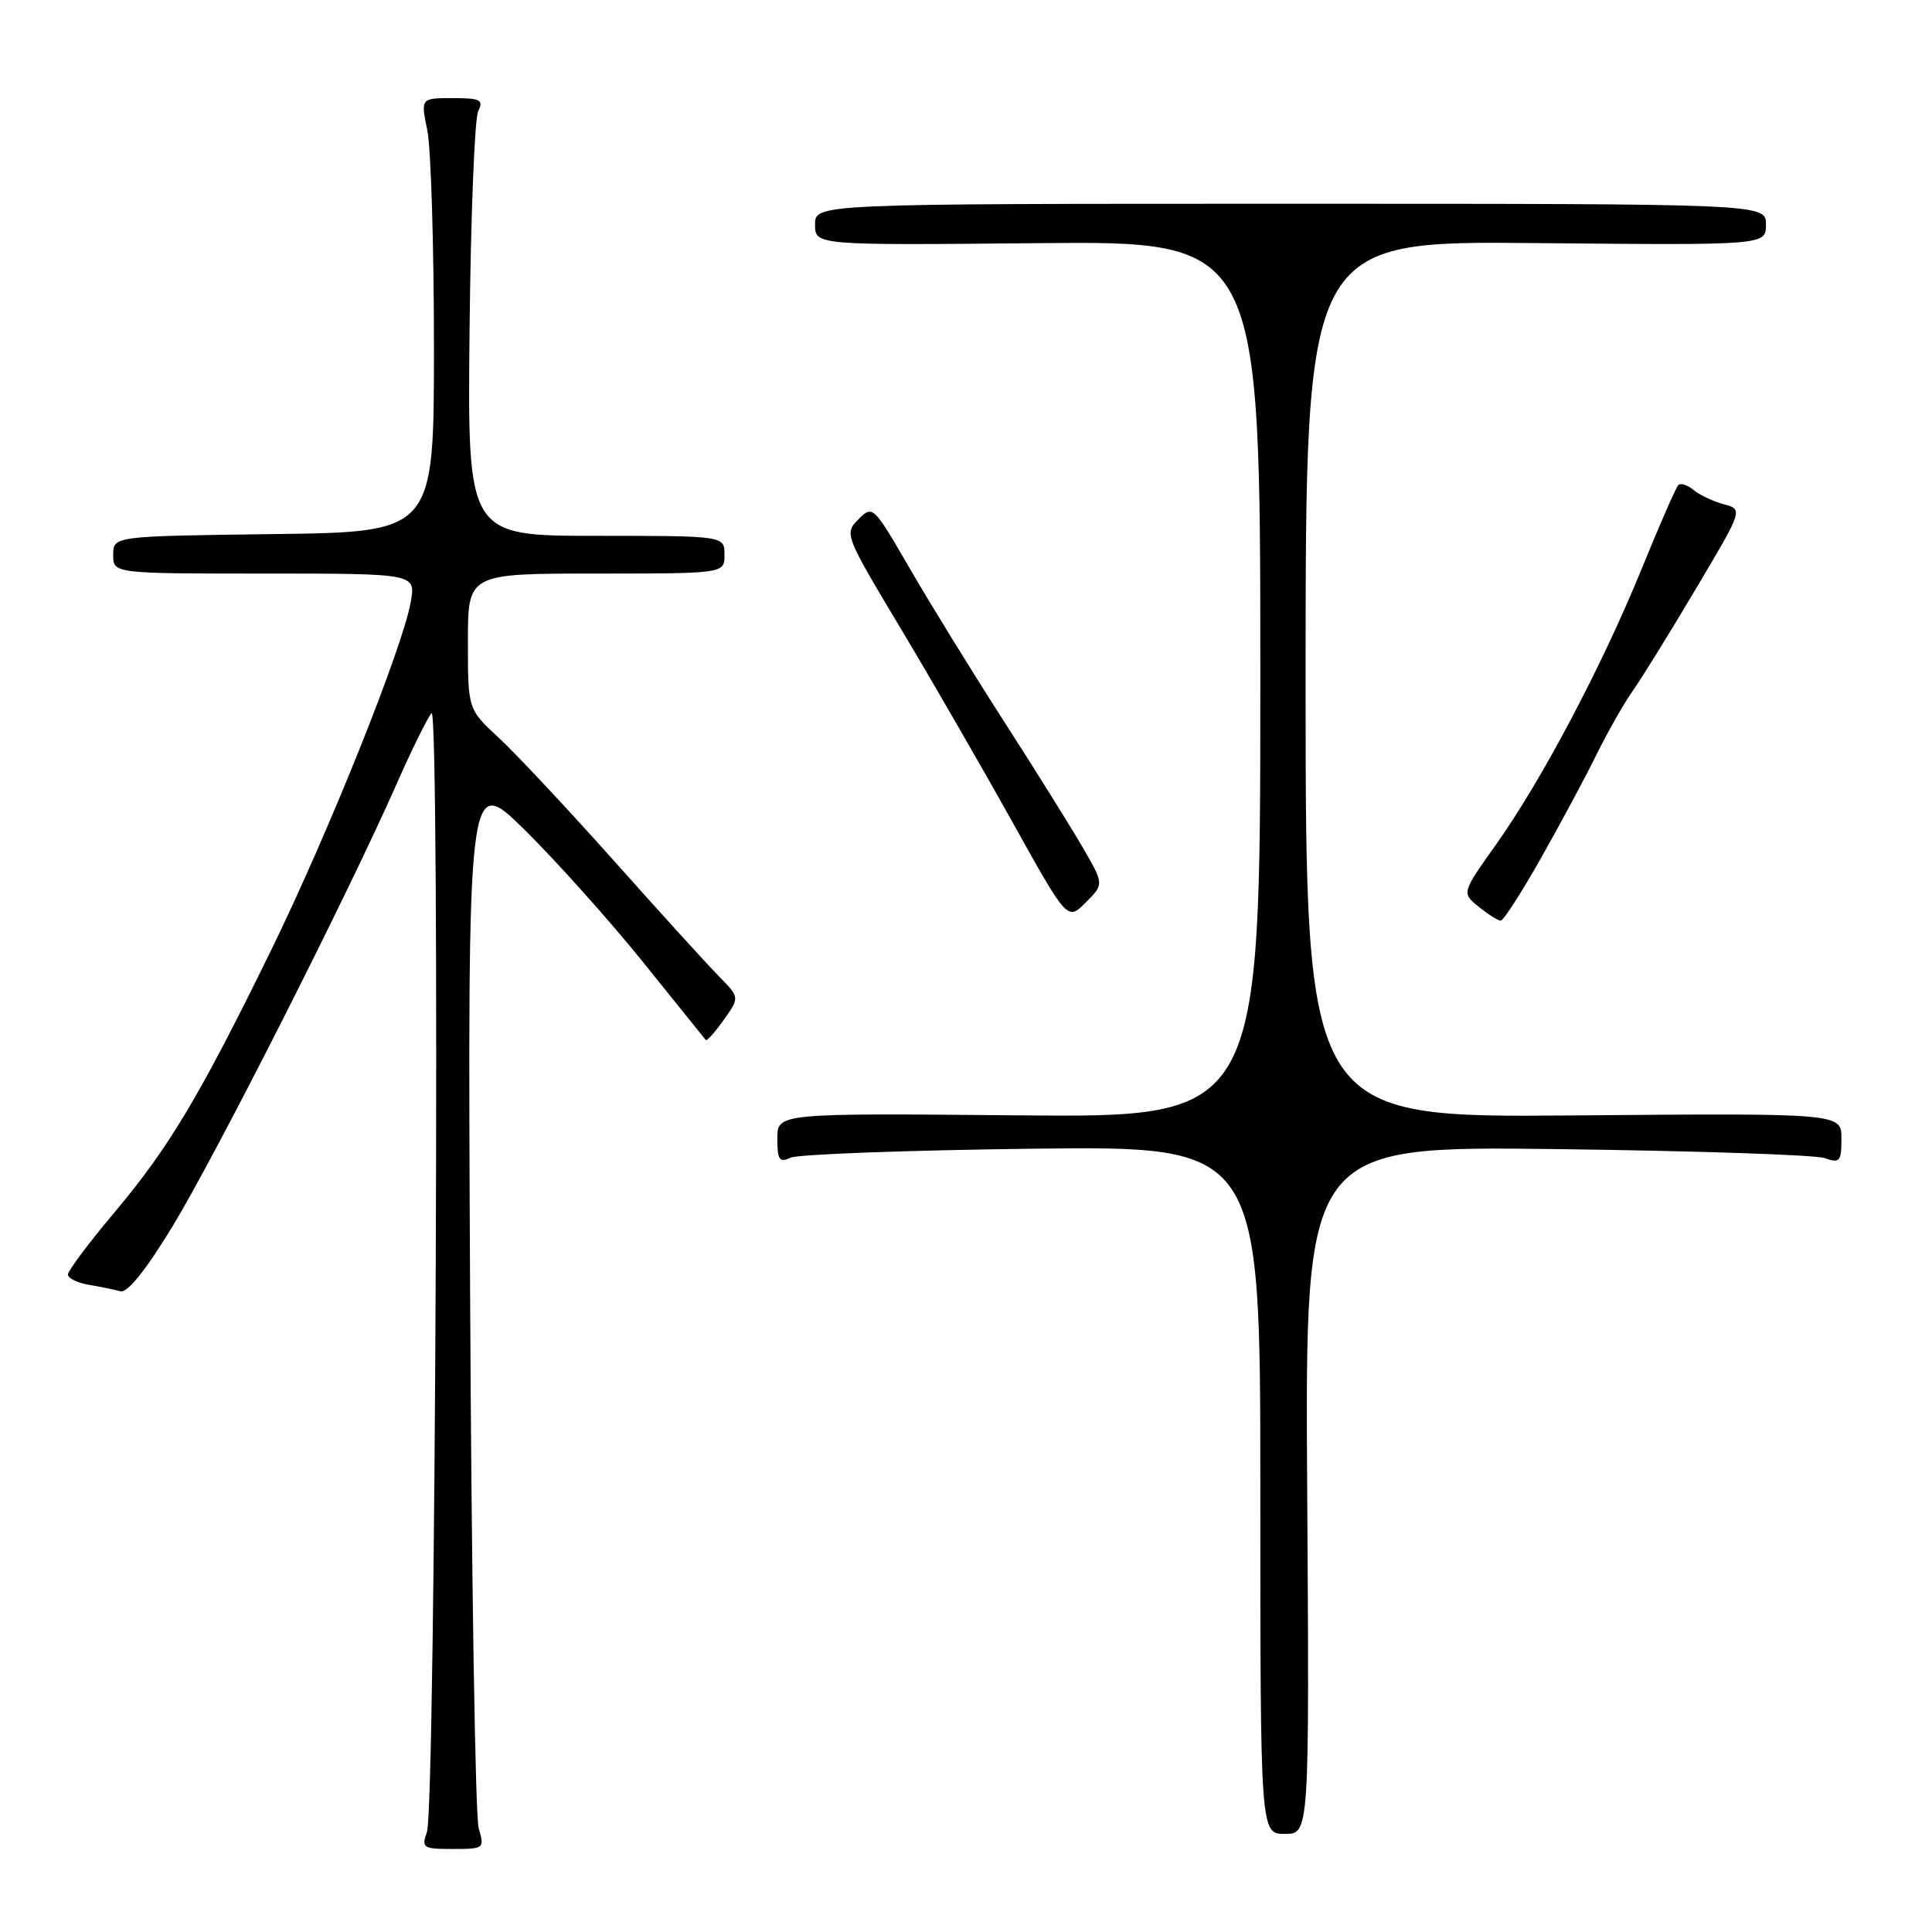 <?xml version="1.0" encoding="UTF-8" standalone="no"?>
<!DOCTYPE svg PUBLIC "-//W3C//DTD SVG 1.1//EN" "http://www.w3.org/Graphics/SVG/1.1/DTD/svg11.dtd" >
<svg xmlns="http://www.w3.org/2000/svg" xmlns:xlink="http://www.w3.org/1999/xlink" version="1.1" viewBox="0 0 256 256">
 <g >
 <path fill="currentColor"
d=" M 63.43 242.25 C 62.98 240.74 62.47 208.68 62.29 171.00 C 61.96 102.51 61.96 102.51 69.56 110.00 C 73.74 114.13 80.79 122.00 85.22 127.50 C 89.64 133.00 93.38 137.64 93.52 137.81 C 93.67 137.98 94.73 136.78 95.90 135.14 C 98.02 132.17 98.02 132.17 95.23 129.33 C 93.70 127.78 87.43 120.88 81.30 114.00 C 75.16 107.12 68.31 99.81 66.07 97.74 C 62.00 93.98 62.00 93.98 62.00 84.99 C 62.00 76.00 62.00 76.00 79.00 76.00 C 96.00 76.00 96.00 76.00 96.00 73.50 C 96.00 71.00 96.00 71.00 78.97 71.00 C 61.94 71.00 61.94 71.00 62.22 43.75 C 62.37 28.76 62.89 15.71 63.36 14.75 C 64.10 13.22 63.67 13.00 59.98 13.00 C 55.74 13.00 55.74 13.00 56.62 17.25 C 57.10 19.59 57.50 32.52 57.50 46.00 C 57.50 70.50 57.50 70.50 36.25 70.77 C 15.00 71.04 15.00 71.04 15.00 73.52 C 15.00 76.00 15.00 76.00 35.05 76.00 C 55.09 76.00 55.09 76.00 54.43 79.75 C 53.34 85.90 43.48 110.47 35.88 126.00 C 26.42 145.32 22.36 152.11 15.09 160.74 C 11.74 164.72 9.00 168.39 9.00 168.88 C 9.00 169.37 10.24 169.98 11.75 170.24 C 13.26 170.49 15.15 170.88 15.94 171.10 C 16.88 171.36 19.29 168.36 22.86 162.50 C 28.58 153.10 46.03 118.65 52.50 104.00 C 54.56 99.33 56.67 95.05 57.18 94.50 C 58.33 93.26 57.73 239.51 56.57 242.75 C 55.82 244.86 56.04 245.00 60.00 245.00 C 64.15 245.00 64.22 244.94 63.43 242.25 Z  M 173.21 197.43 C 172.92 151.86 172.92 151.86 206.21 152.26 C 224.52 152.49 240.51 153.02 241.75 153.45 C 243.79 154.16 244.00 153.92 244.00 150.87 C 244.00 147.50 244.00 147.50 208.50 147.80 C 173.00 148.10 173.00 148.10 173.00 90.01 C 173.00 31.92 173.00 31.92 203.50 32.21 C 234.00 32.50 234.00 32.50 234.00 29.75 C 234.00 27.00 234.00 27.00 171.00 27.00 C 108.00 27.00 108.00 27.00 108.00 29.75 C 108.00 32.50 108.00 32.50 137.50 32.22 C 167.00 31.94 167.00 31.94 167.00 90.01 C 167.00 148.08 167.00 148.08 135.00 147.79 C 103.00 147.50 103.00 147.50 103.00 150.86 C 103.00 153.70 103.27 154.09 104.75 153.40 C 105.71 152.95 120.11 152.42 136.75 152.21 C 167.00 151.85 167.00 151.85 167.00 197.42 C 167.00 243.00 167.00 243.00 170.25 243.00 C 173.50 243.00 173.50 243.00 173.21 197.43 Z  M 143.49 112.33 C 141.95 109.68 137.23 102.10 132.98 95.50 C 128.74 88.90 123.11 79.76 120.47 75.19 C 115.73 67.01 115.64 66.92 113.75 68.81 C 111.86 70.70 111.93 70.90 119.31 83.21 C 123.42 90.07 130.08 101.61 134.11 108.85 C 141.44 122.02 141.44 122.02 143.86 119.59 C 146.29 117.17 146.29 117.17 143.49 112.33 Z  M 204.16 113.75 C 206.73 109.21 210.05 103.03 211.54 100.00 C 213.03 96.97 215.20 93.17 216.35 91.54 C 217.50 89.91 221.26 83.84 224.70 78.04 C 230.97 67.50 230.97 67.50 228.42 66.82 C 227.02 66.45 225.22 65.59 224.41 64.93 C 223.61 64.26 222.70 63.97 222.38 64.28 C 222.07 64.59 219.89 69.57 217.54 75.35 C 212.28 88.26 204.28 103.39 198.23 111.91 C 193.67 118.32 193.67 118.32 195.95 120.16 C 197.20 121.17 198.51 122.00 198.86 122.00 C 199.21 121.99 201.60 118.28 204.16 113.75 Z "/>
</g>
</svg>